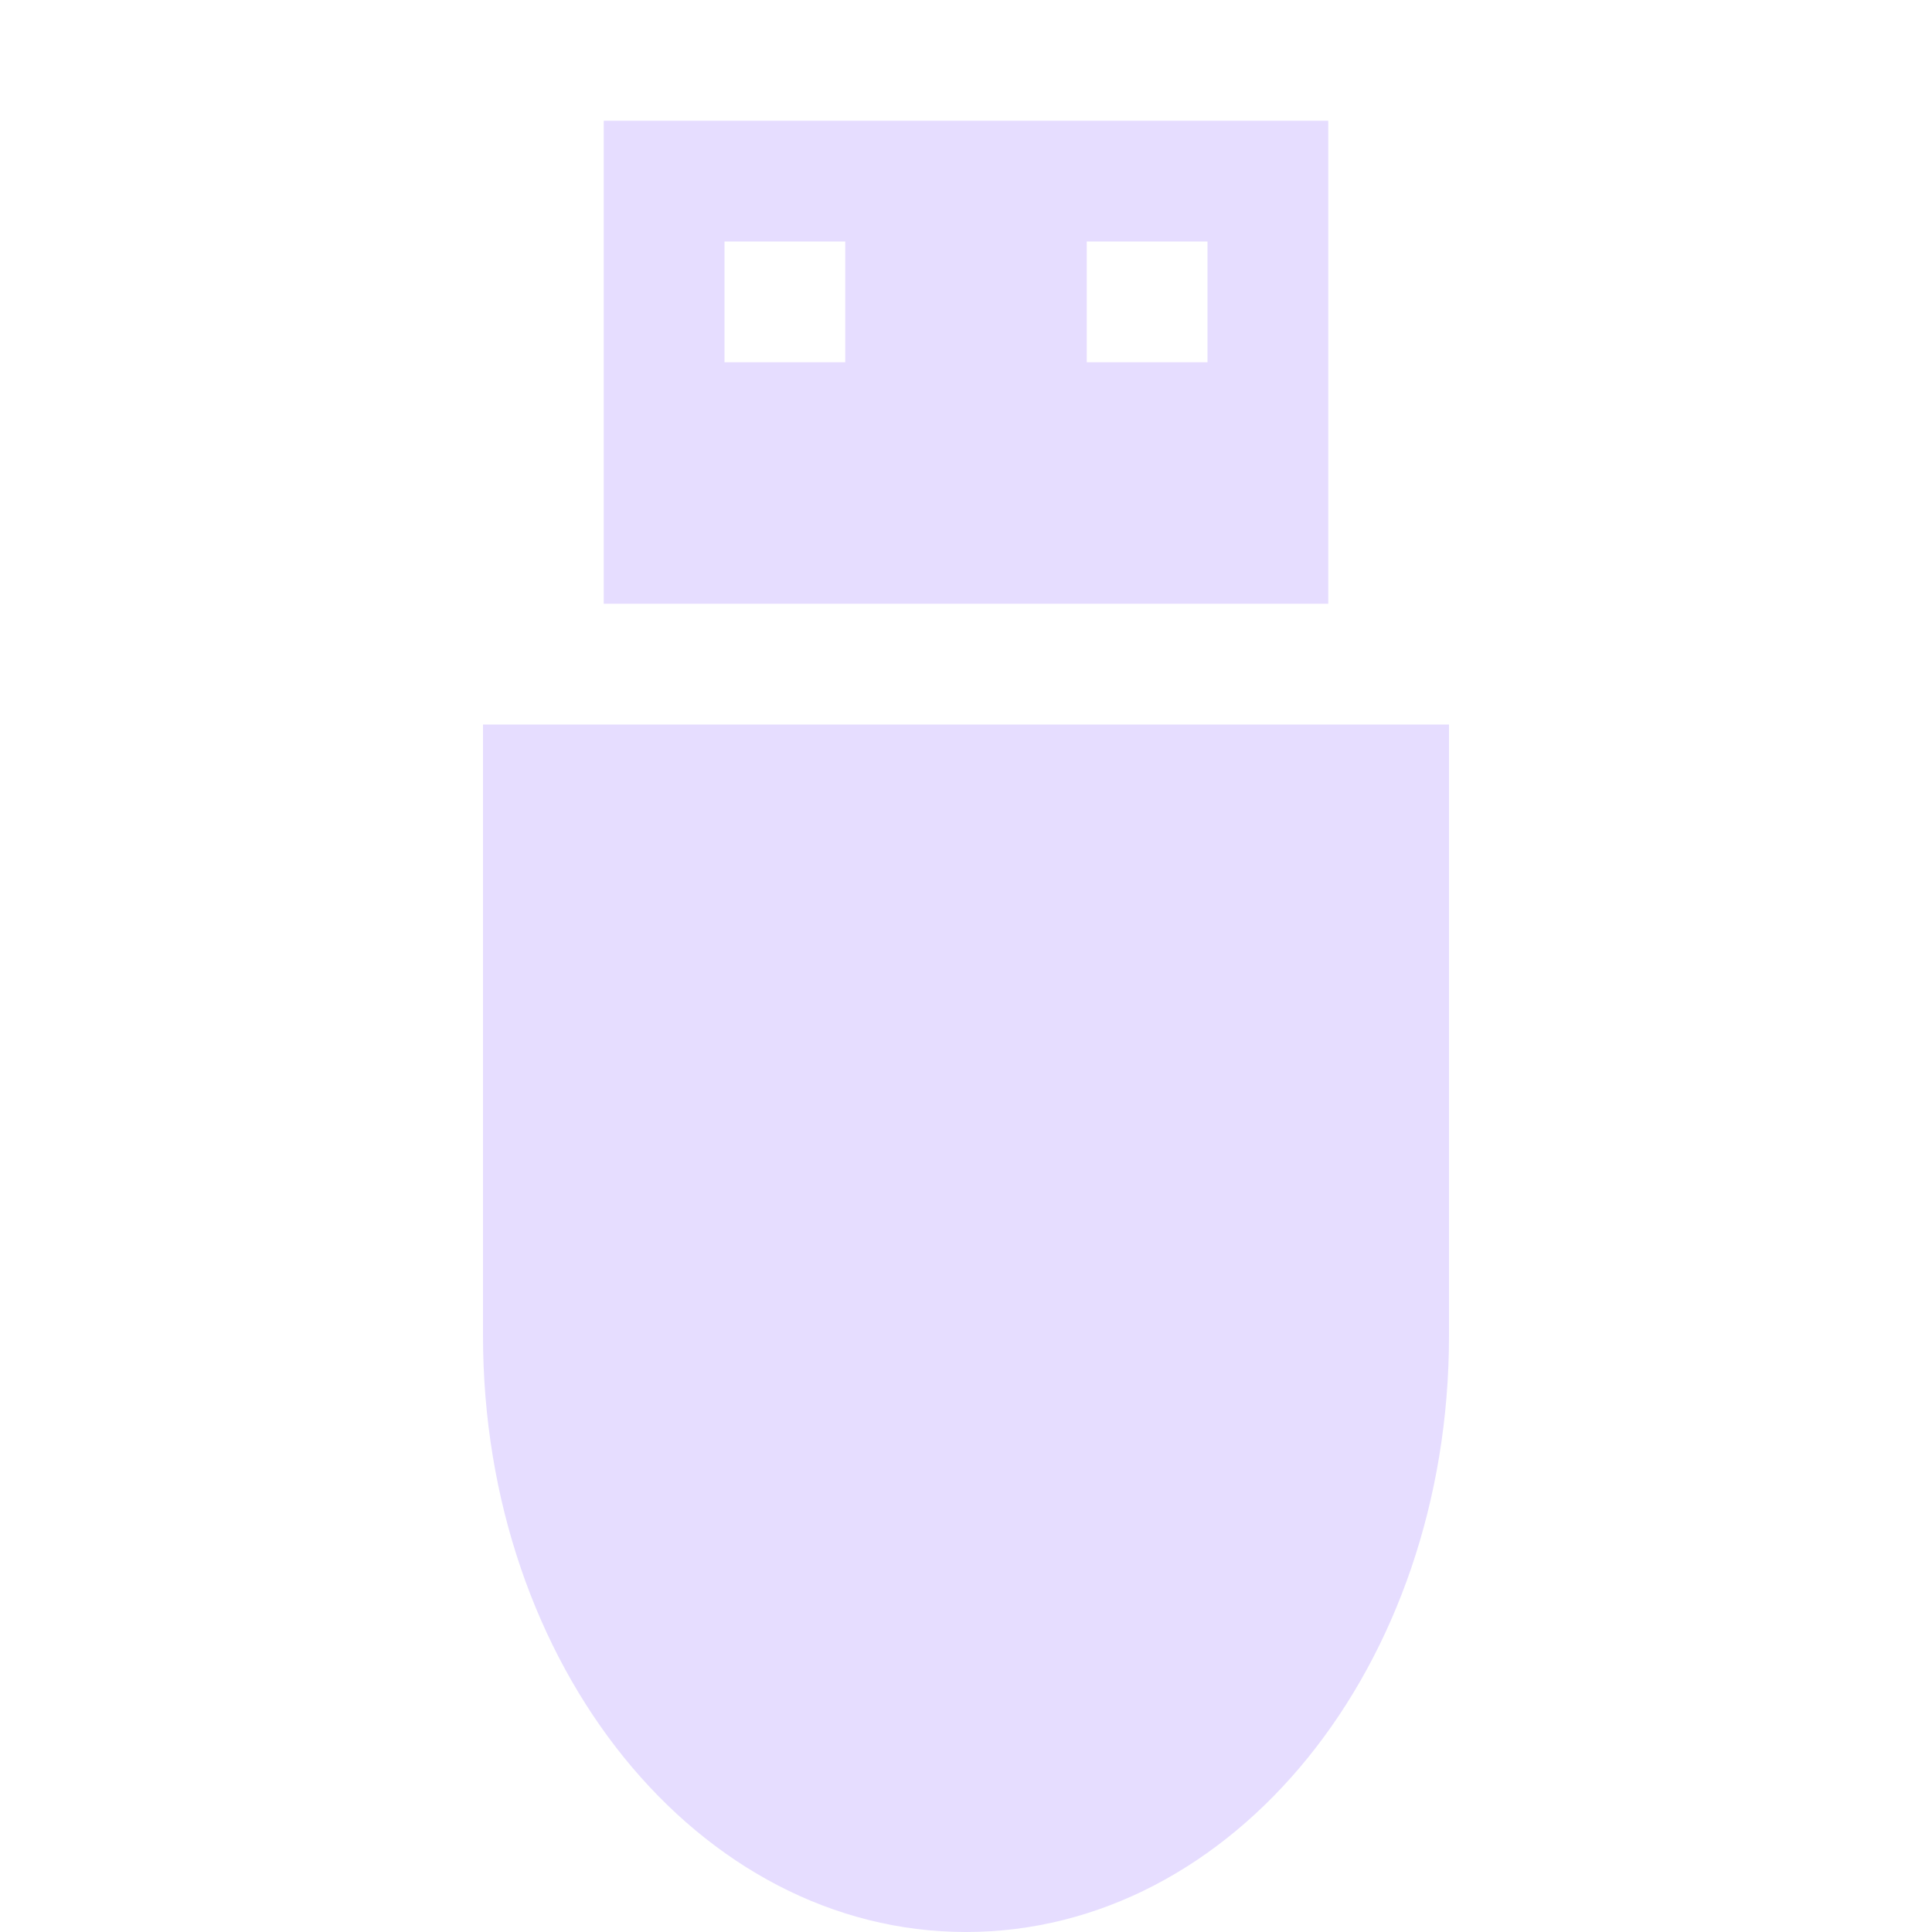 <svg height="16" width="16" xmlns="http://www.w3.org/2000/svg">
  <g fill="#e6ddff" transform="translate(-121 -467)">
    <path d="m133 473v5.062c0 2.736-1.784 4.938-4 4.938s-4-2.203-4-4.938v-5.062z"/>
    <path d="m126 468v4h6v-4zm1 1h1v1h-1zm3 0h1v1h-1z"/>
  </g>
</svg>
